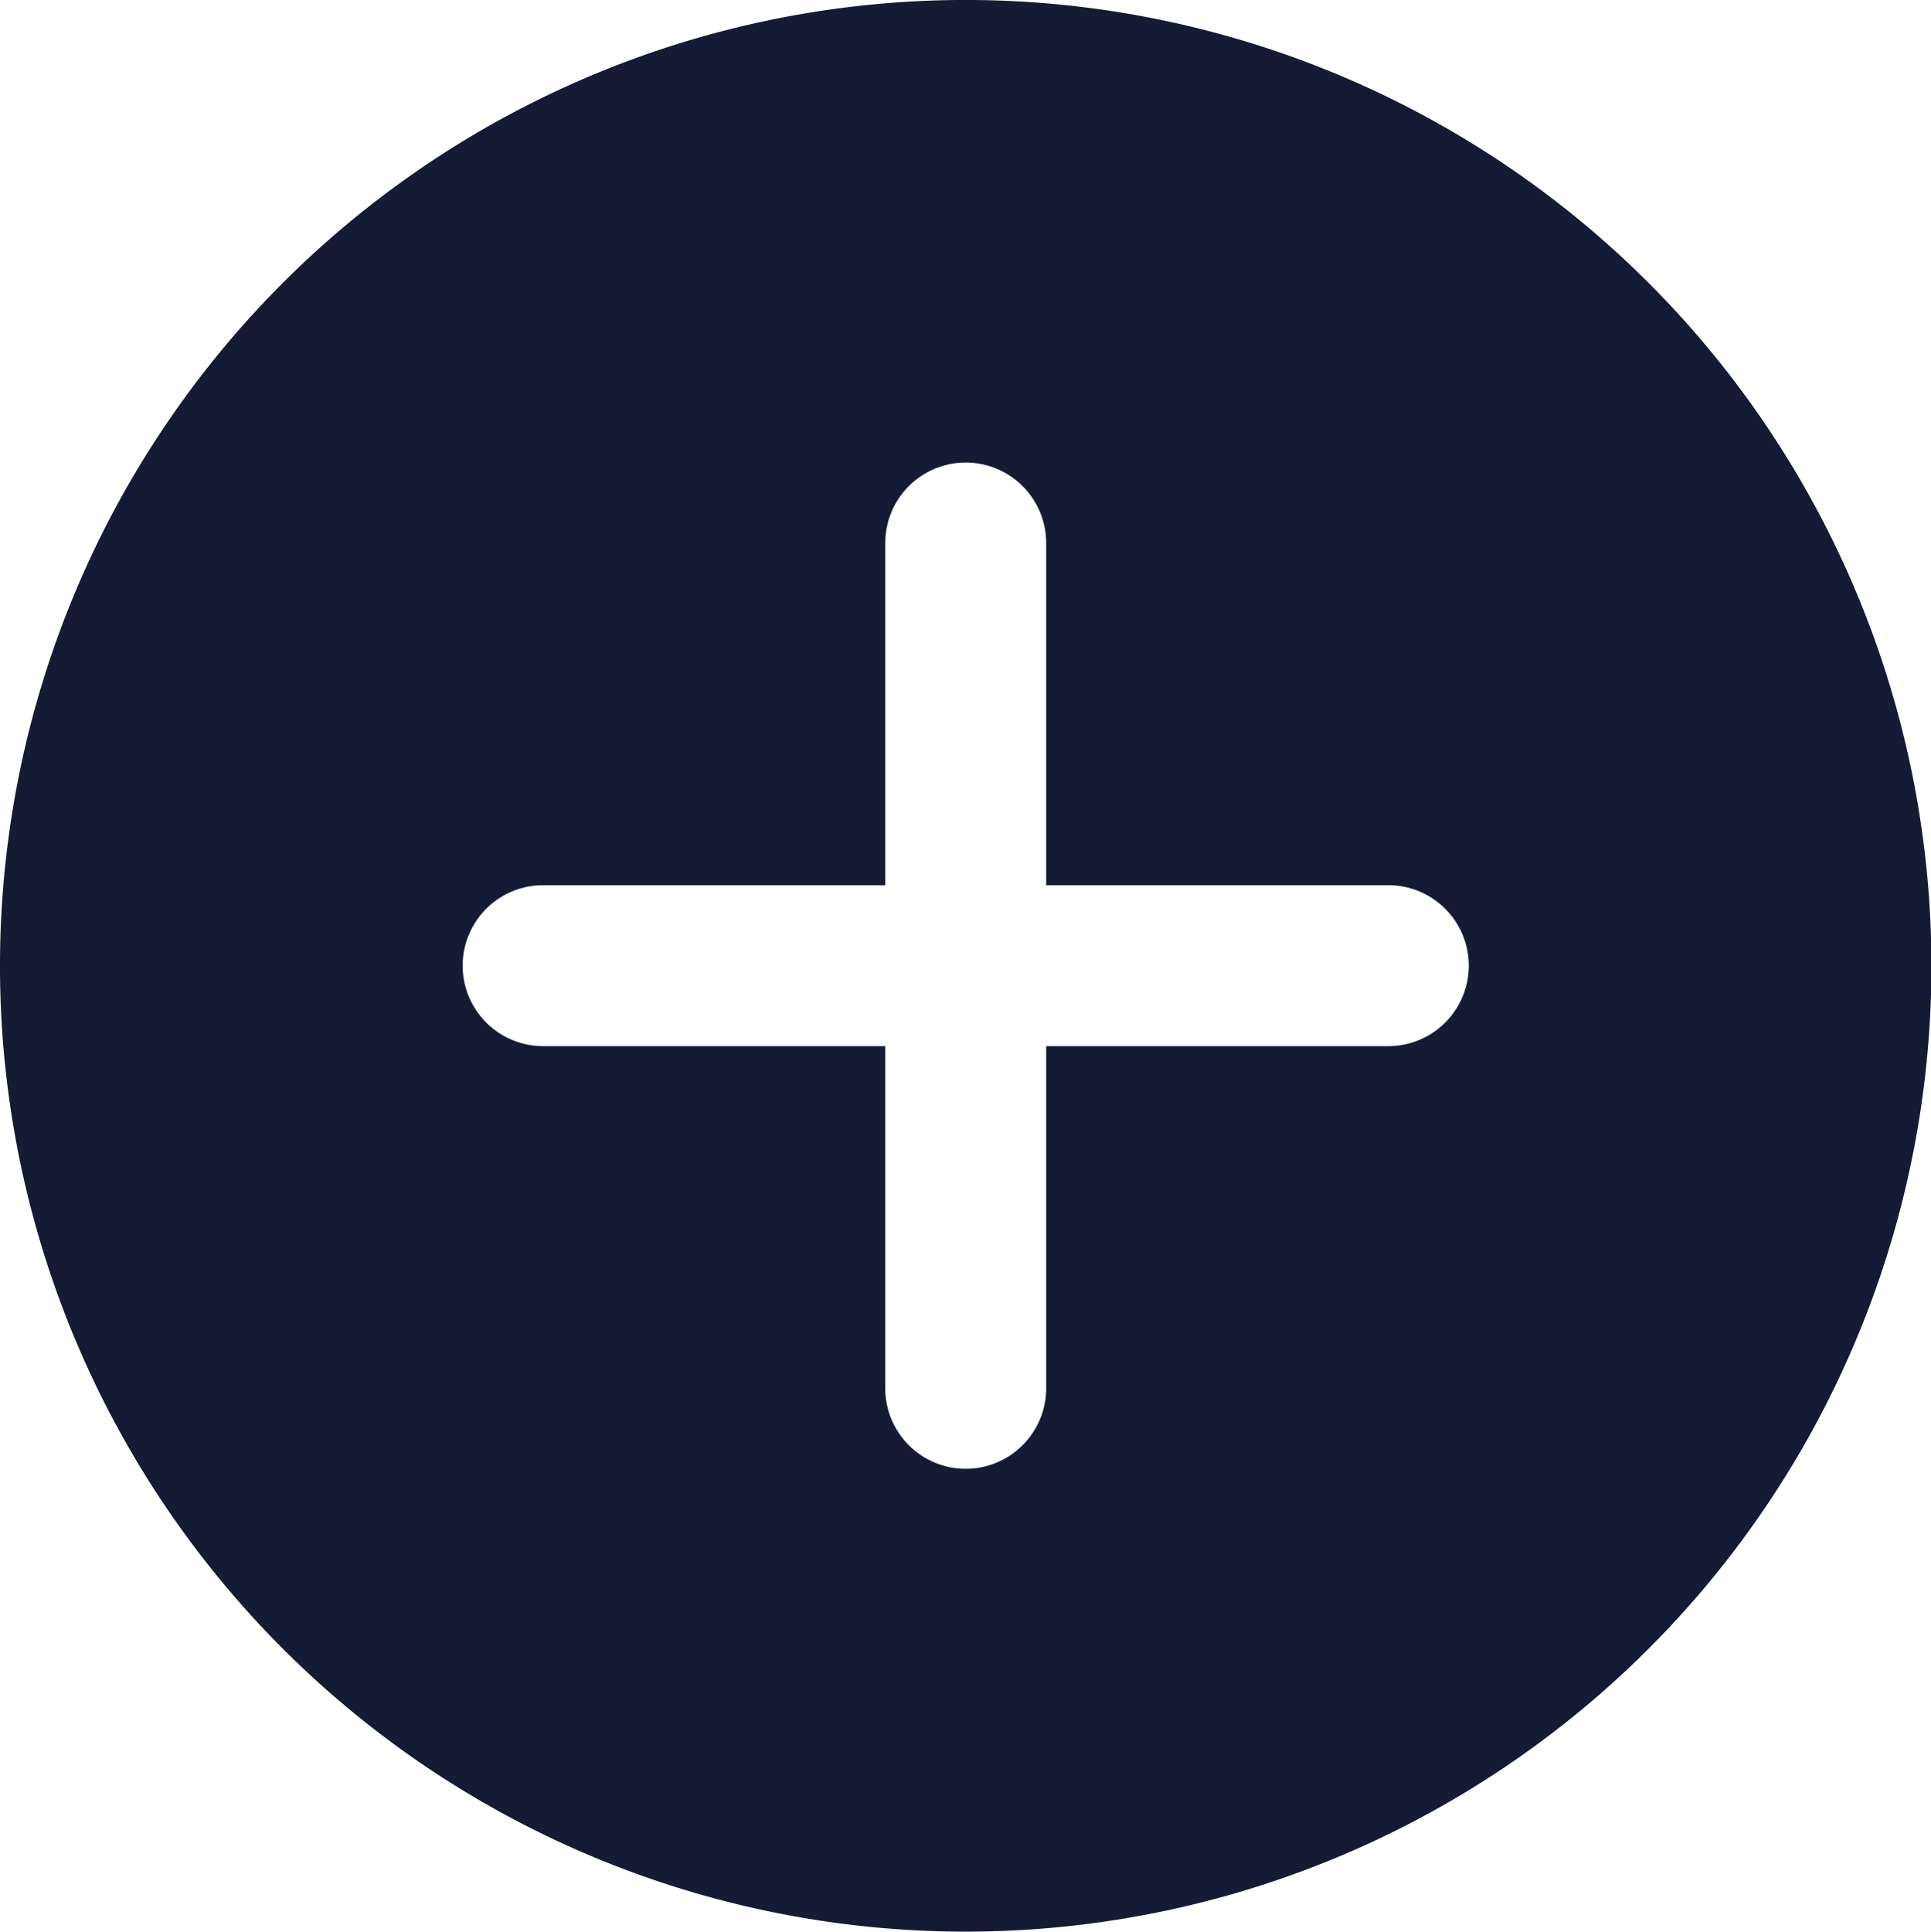 <svg xmlns="http://www.w3.org/2000/svg" xmlns:xlink="http://www.w3.org/1999/xlink" width="34.992" height="35" viewBox="0 0 34.992 35"><defs><clipPath id="a"><rect width="34.992" height="35" fill="none"/></clipPath></defs><g clip-path="url(#a)"><path d="M29.874,5.125a17.5,17.5,0,1,0,0,24.749,17.5,17.5,0,0,0,0-24.749M18.958,25.155a1.458,1.458,0,0,1-2.916,0v-6.2h-6.2a1.458,1.458,0,0,1,0-2.916h6.2v-6.2a1.458,1.458,0,0,1,2.916,0v6.2h6.2a1.458,1.458,0,0,1,0,2.916h-6.2Z" fill="#151b35"/></g></svg>